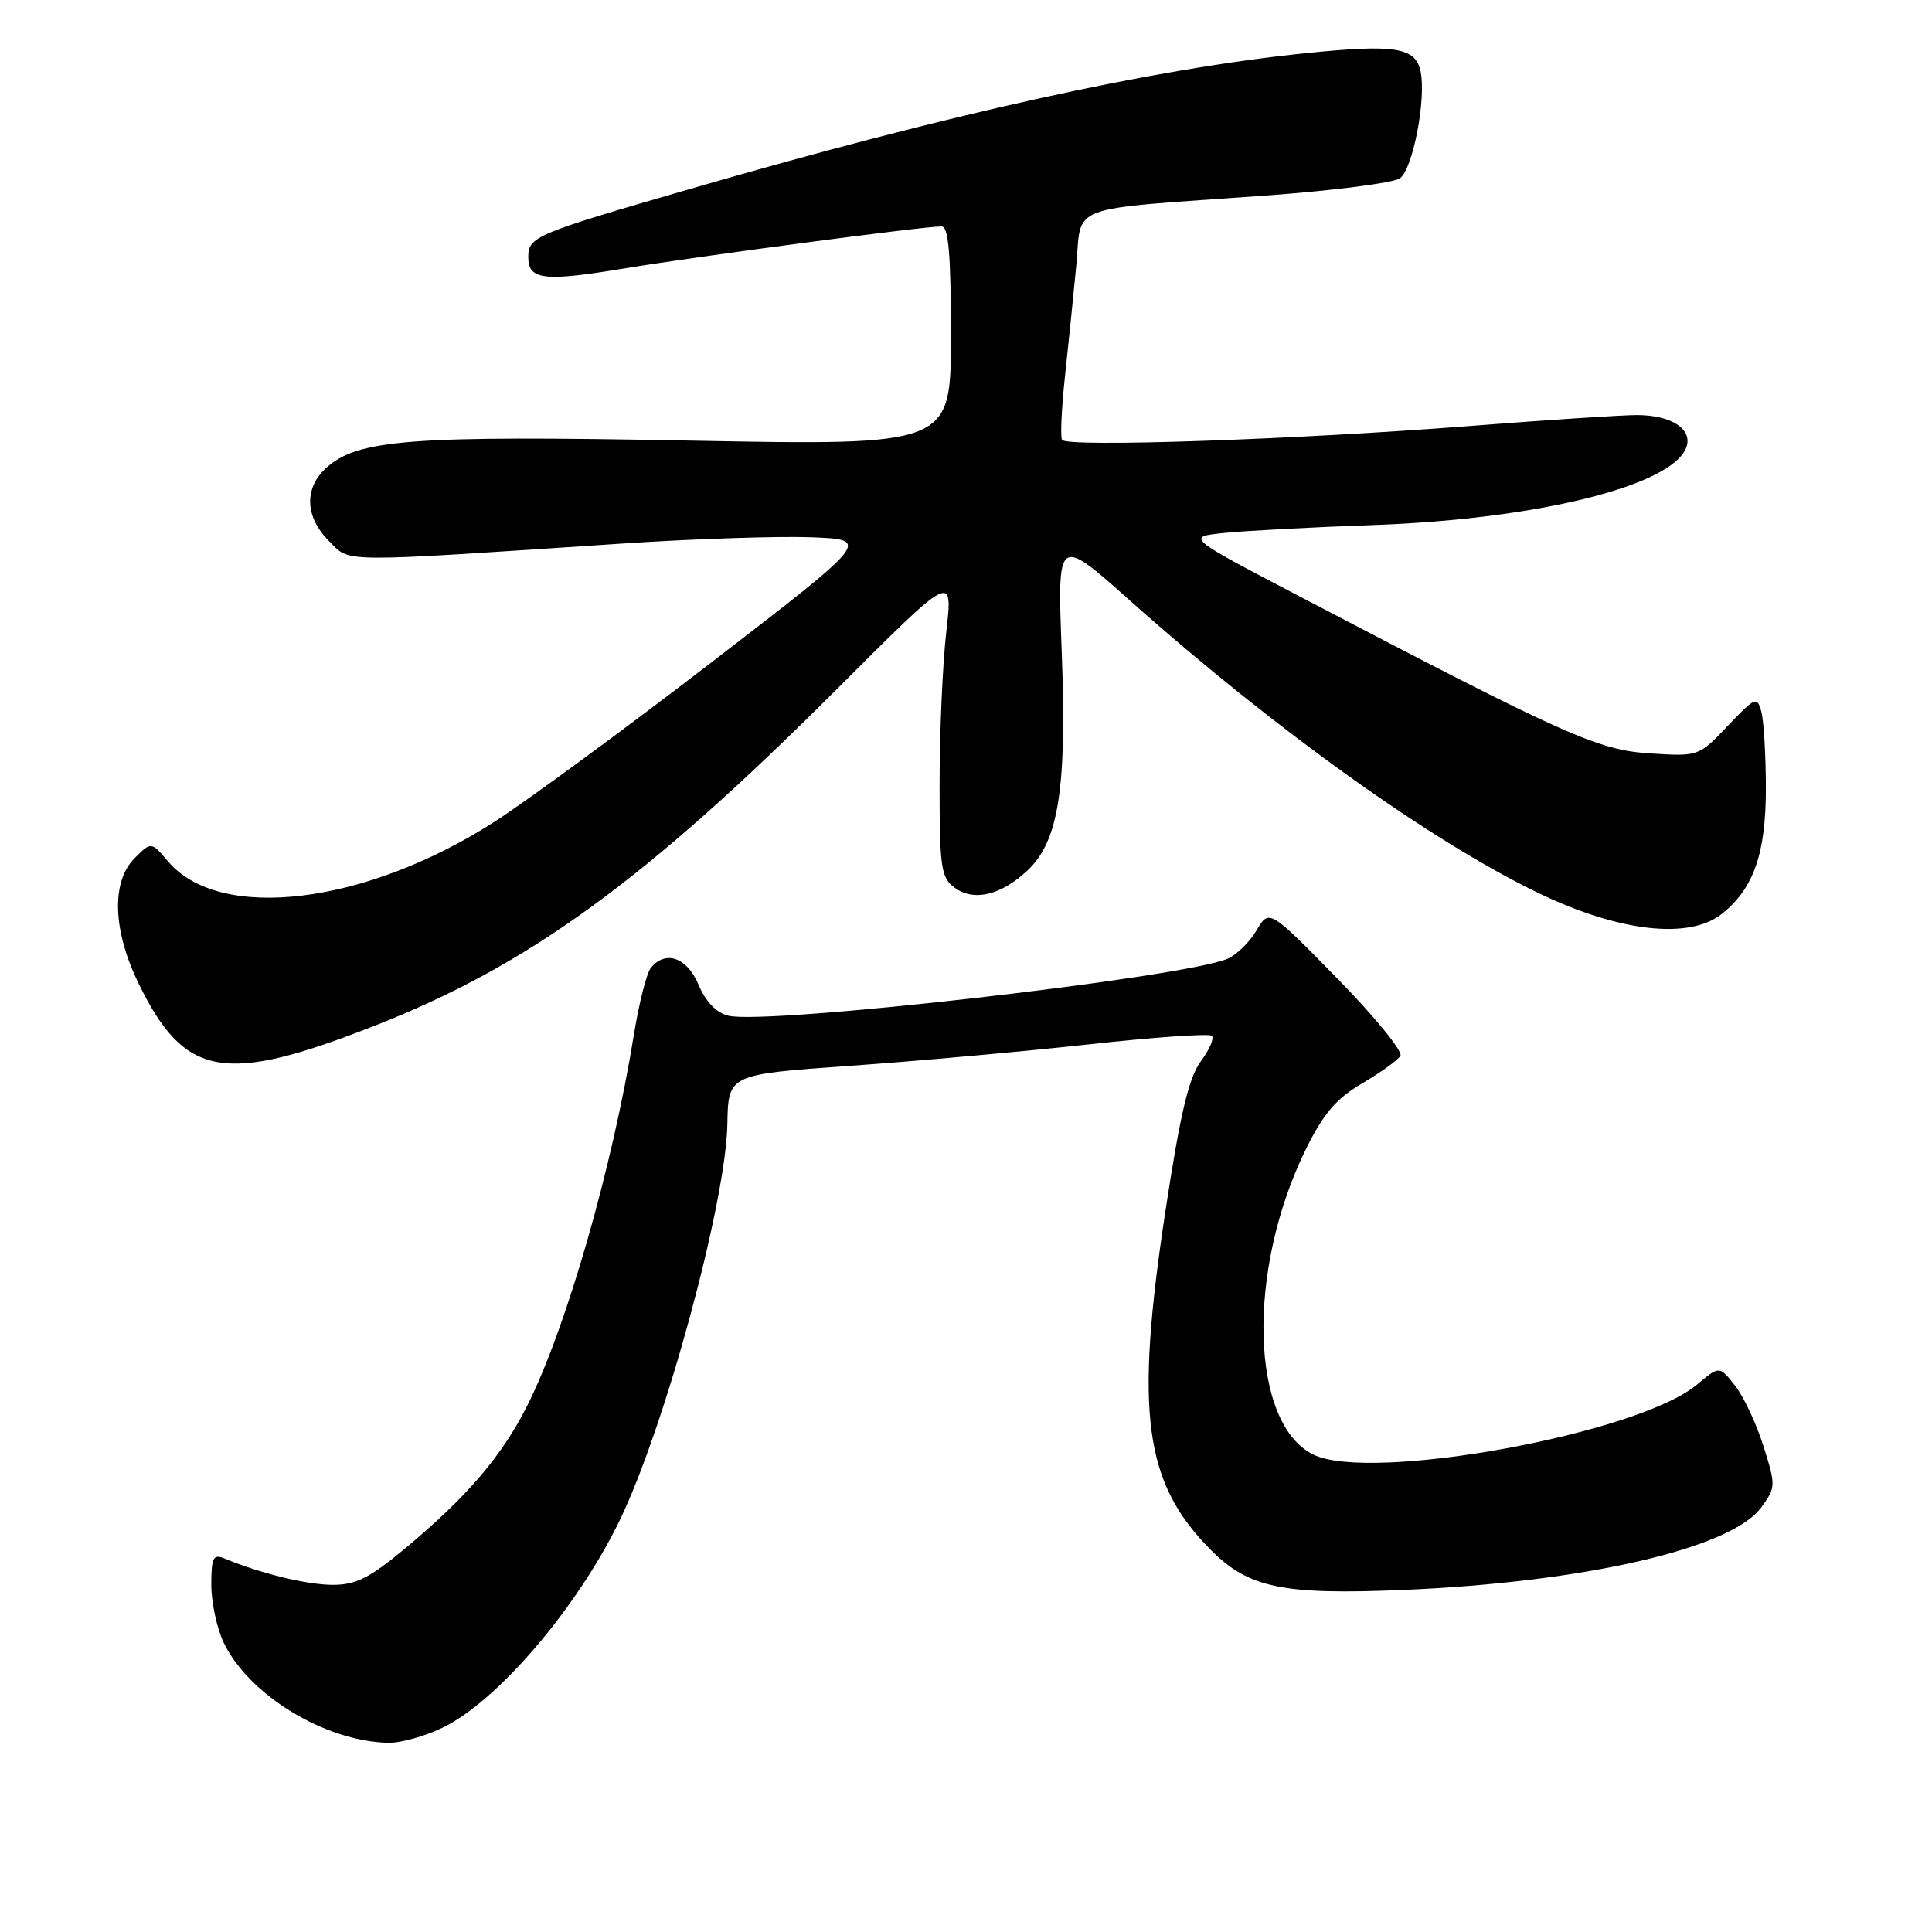 <?xml version="1.0" encoding="UTF-8" standalone="no"?>
<!DOCTYPE svg PUBLIC "-//W3C//DTD SVG 1.1//EN" "http://www.w3.org/Graphics/SVG/1.1/DTD/svg11.dtd" >
<svg xmlns="http://www.w3.org/2000/svg" xmlns:xlink="http://www.w3.org/1999/xlink" version="1.1" viewBox="0 0 256 256">
 <g >
 <path fill="currentColor"
d=" M 58.66 228.92 C 65.91 225.42 76.41 213.14 82.05 201.58 C 88.05 189.29 96.19 159.38 96.38 148.93 C 96.50 142.37 96.50 142.37 112.58 141.23 C 121.42 140.61 135.71 139.32 144.32 138.38 C 152.94 137.43 160.26 136.92 160.58 137.25 C 160.91 137.58 160.24 139.12 159.09 140.67 C 157.51 142.81 156.37 147.67 154.42 160.50 C 150.35 187.32 151.60 196.54 160.50 205.43 C 165.48 210.42 170.03 211.35 186.00 210.67 C 209.97 209.65 229.38 205.18 233.36 199.76 C 235.31 197.10 235.32 196.86 233.67 191.63 C 232.74 188.66 231.04 185.05 229.90 183.60 C 227.83 180.97 227.83 180.97 224.87 183.46 C 217.08 190.01 181.55 196.48 174.00 192.73 C 165.65 188.58 165.16 168.33 173.01 152.33 C 175.37 147.54 177.03 145.59 180.47 143.57 C 182.90 142.14 185.19 140.50 185.56 139.91 C 185.92 139.32 182.15 134.70 177.19 129.64 C 168.17 120.44 168.17 120.44 166.49 123.29 C 165.57 124.85 163.84 126.54 162.66 127.04 C 156.70 129.57 101.54 135.86 96.48 134.58 C 94.91 134.19 93.49 132.70 92.56 130.48 C 91.04 126.86 88.18 125.85 86.24 128.25 C 85.68 128.94 84.68 132.88 84.01 137.00 C 81.15 154.71 75.03 176.00 69.85 186.28 C 66.49 192.95 61.89 198.33 53.70 205.16 C 49.01 209.07 47.17 210.00 44.11 210.00 C 40.71 210.00 34.53 208.50 29.75 206.51 C 28.25 205.89 28.00 206.38 28.00 209.99 C 28.00 212.31 28.73 215.74 29.63 217.63 C 32.92 224.57 43.02 230.73 51.43 230.93 C 53.05 230.97 56.30 230.07 58.66 228.92 Z  M 49.58 135.94 C 70.06 127.92 85.58 116.62 110.89 91.31 C 126.28 75.91 126.28 75.91 125.39 83.71 C 124.90 87.99 124.50 97.05 124.50 103.83 C 124.50 115.01 124.69 116.30 126.50 117.63 C 129.06 119.50 132.69 118.62 136.21 115.28 C 140.29 111.40 141.38 104.33 140.68 86.25 C 140.10 71.00 140.10 71.00 149.80 79.64 C 168.94 96.68 189.69 111.53 203.97 118.39 C 214.55 123.47 223.81 124.52 228.12 121.12 C 232.37 117.77 234.00 113.11 233.99 104.35 C 233.98 100.03 233.71 95.52 233.39 94.31 C 232.83 92.25 232.58 92.35 228.94 96.18 C 225.09 100.23 225.07 100.24 218.64 99.83 C 211.73 99.39 207.53 97.51 172.31 79.08 C 157.11 71.13 157.11 71.13 162.31 70.61 C 165.16 70.32 174.03 69.85 182.00 69.57 C 203.69 68.80 221.48 64.39 223.43 59.32 C 224.36 56.89 221.50 55.00 216.90 55.00 C 214.86 55.00 204.94 55.65 194.85 56.44 C 171.56 58.26 141.28 59.29 140.72 58.28 C 140.49 57.85 140.66 54.12 141.10 50.00 C 141.55 45.88 142.22 39.26 142.60 35.29 C 143.40 26.89 140.83 27.85 167.74 25.91 C 176.67 25.26 184.67 24.23 185.51 23.62 C 187.20 22.38 188.97 13.30 188.25 9.55 C 187.62 6.26 184.94 5.82 172.89 7.06 C 152.65 9.14 125.73 15.08 91.15 25.12 C 70.89 30.99 70.00 31.37 70.00 34.07 C 70.00 37.09 72.05 37.34 82.72 35.57 C 92.37 33.97 122.32 30.00 124.75 30.00 C 125.69 30.00 126.00 33.57 126.00 44.52 C 126.00 59.04 126.00 59.04 91.25 58.38 C 54.25 57.68 47.30 58.21 43.14 62.08 C 40.27 64.76 40.44 68.53 43.58 71.68 C 46.49 74.58 44.23 74.56 82.50 72.02 C 91.85 71.40 103.08 71.03 107.45 71.19 C 115.40 71.50 115.40 71.50 94.45 87.63 C 82.93 96.50 69.90 106.07 65.50 108.90 C 48.40 119.88 29.12 122.22 22.27 114.15 C 20.04 111.52 20.04 111.52 17.85 113.70 C 14.72 116.83 14.93 123.29 18.38 130.35 C 24.47 142.79 29.71 143.73 49.58 135.94 Z "/>
</g>
</svg>